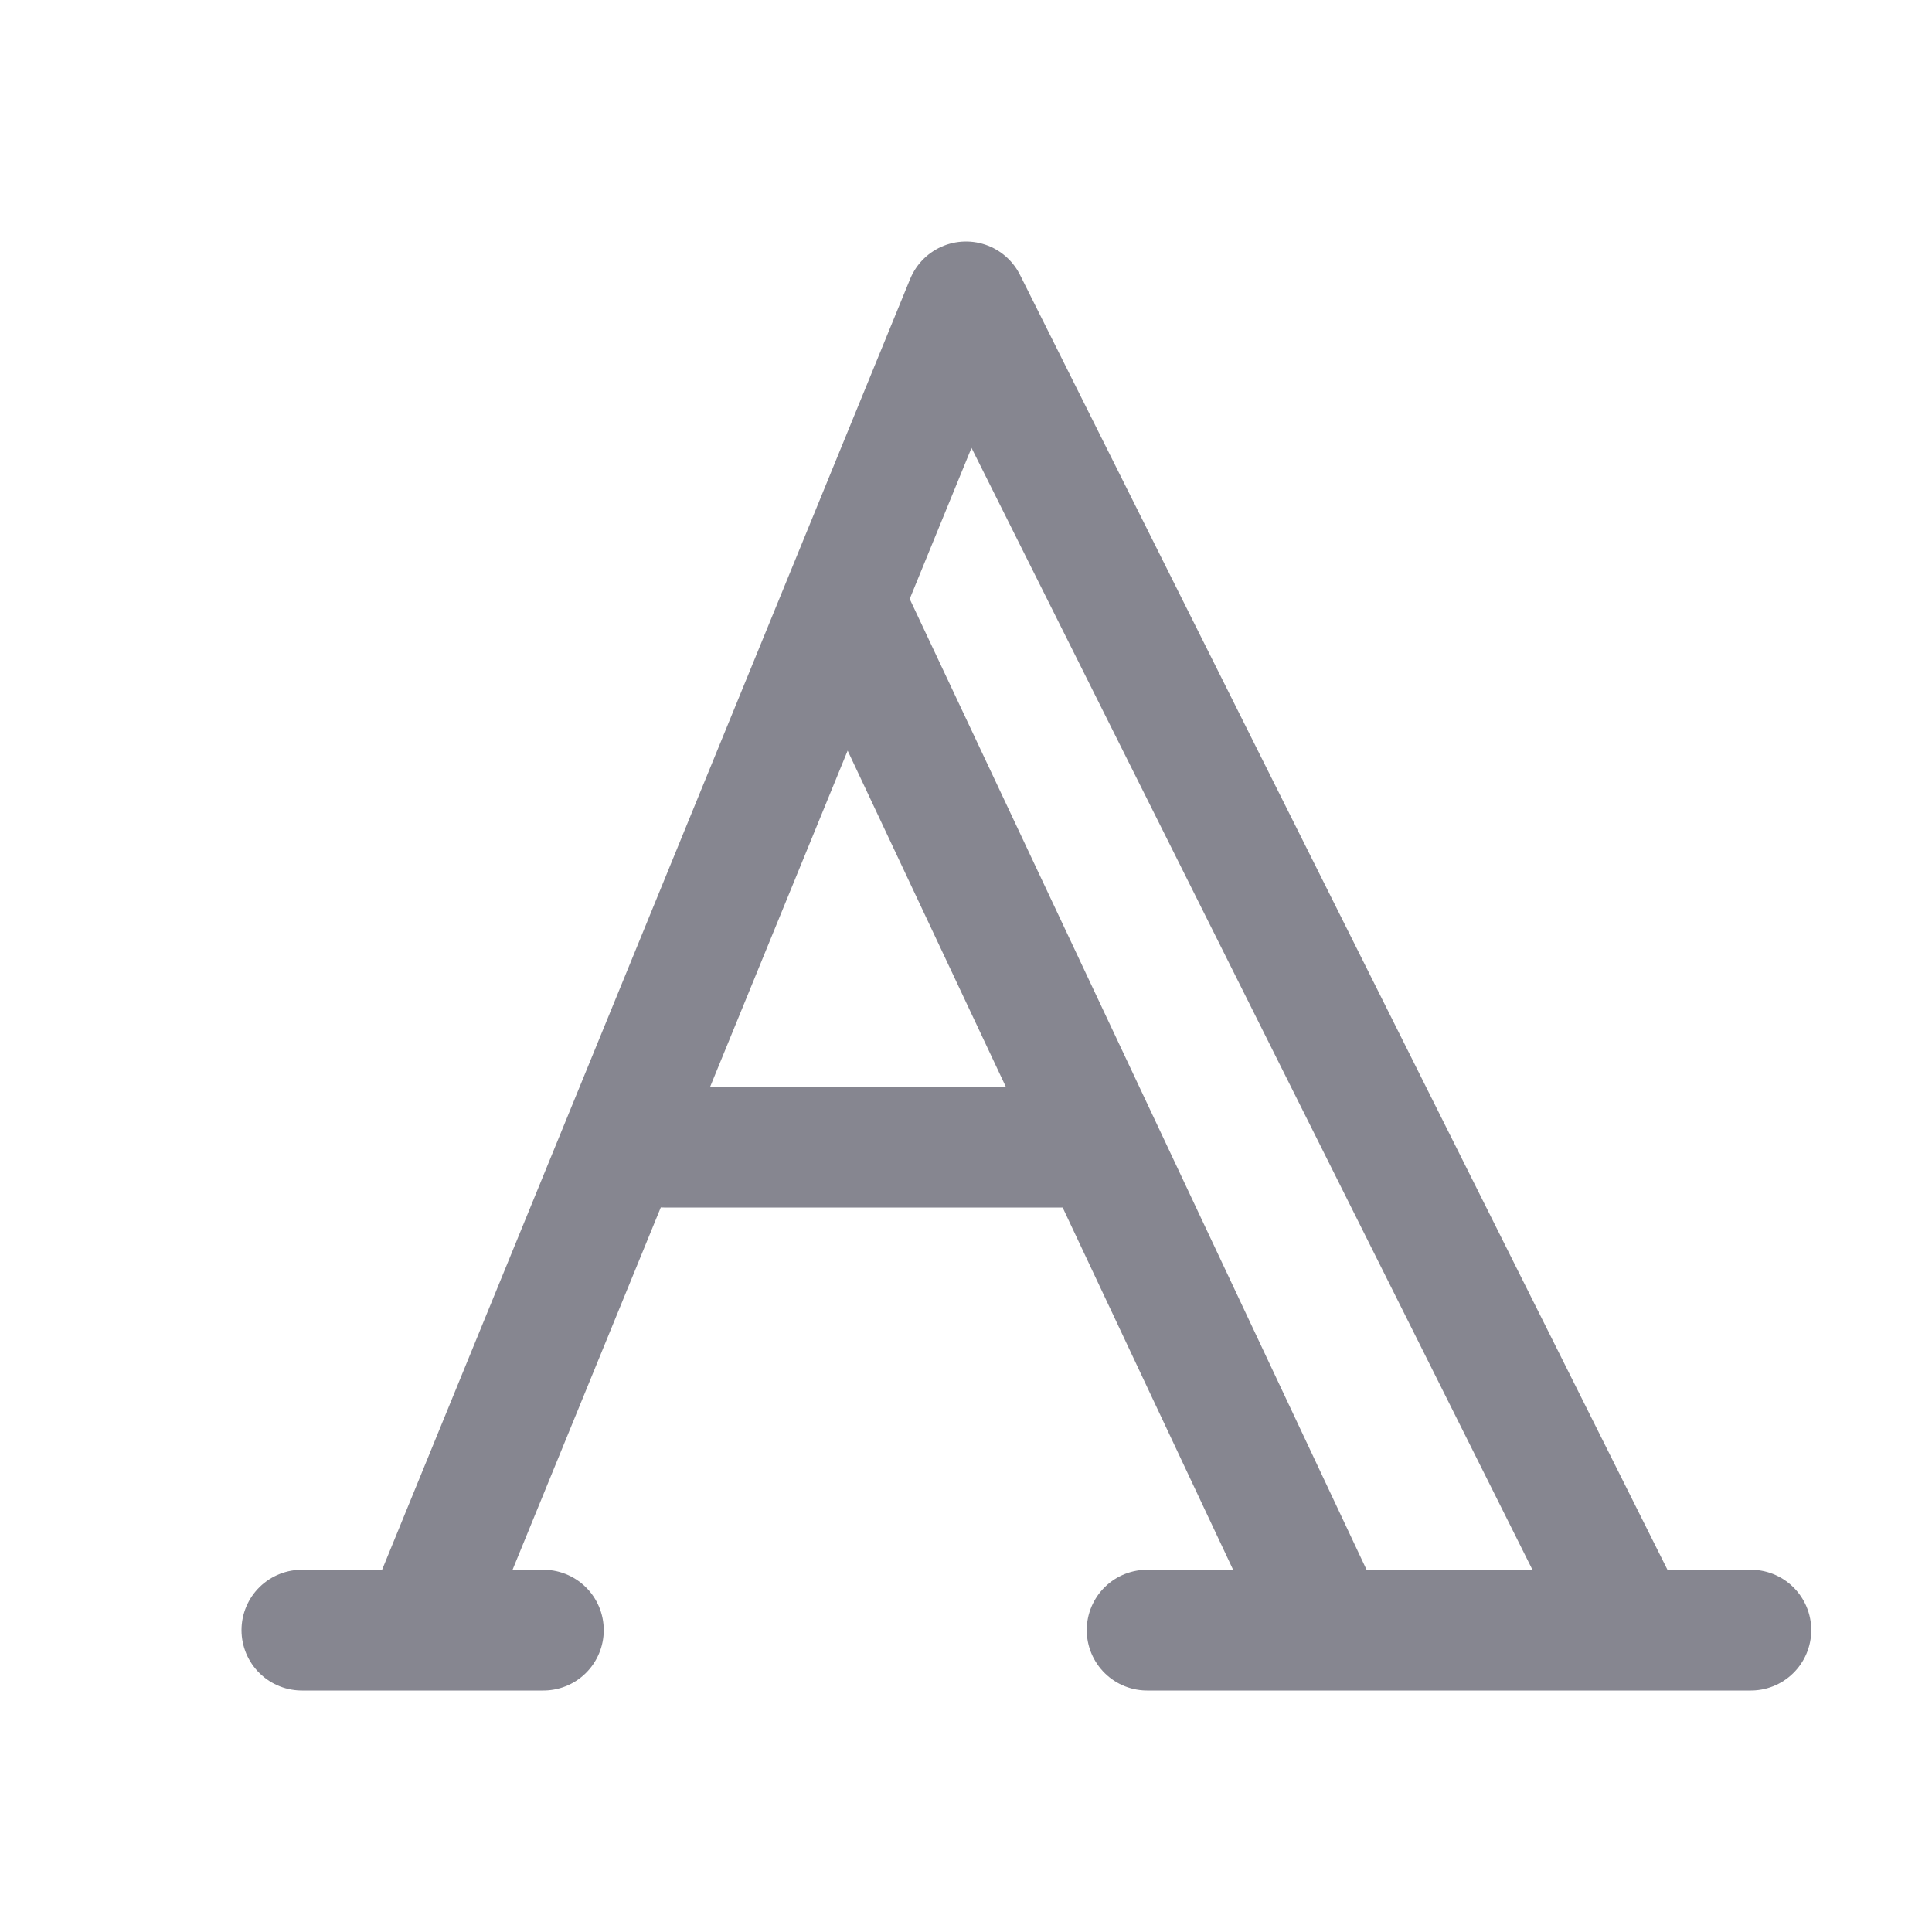 <svg xmlns="http://www.w3.org/2000/svg" width="16" height="16"><g fill="none" fill-rule="evenodd" stroke="#868690" stroke-linecap="round" stroke-linejoin="round"><path d="m7 5 4 8.5h2.5L8 2.5l-4.5 11M2.5 13.5h2M9.5 13.5h5M5.5 9.5H9"/></g></svg>
